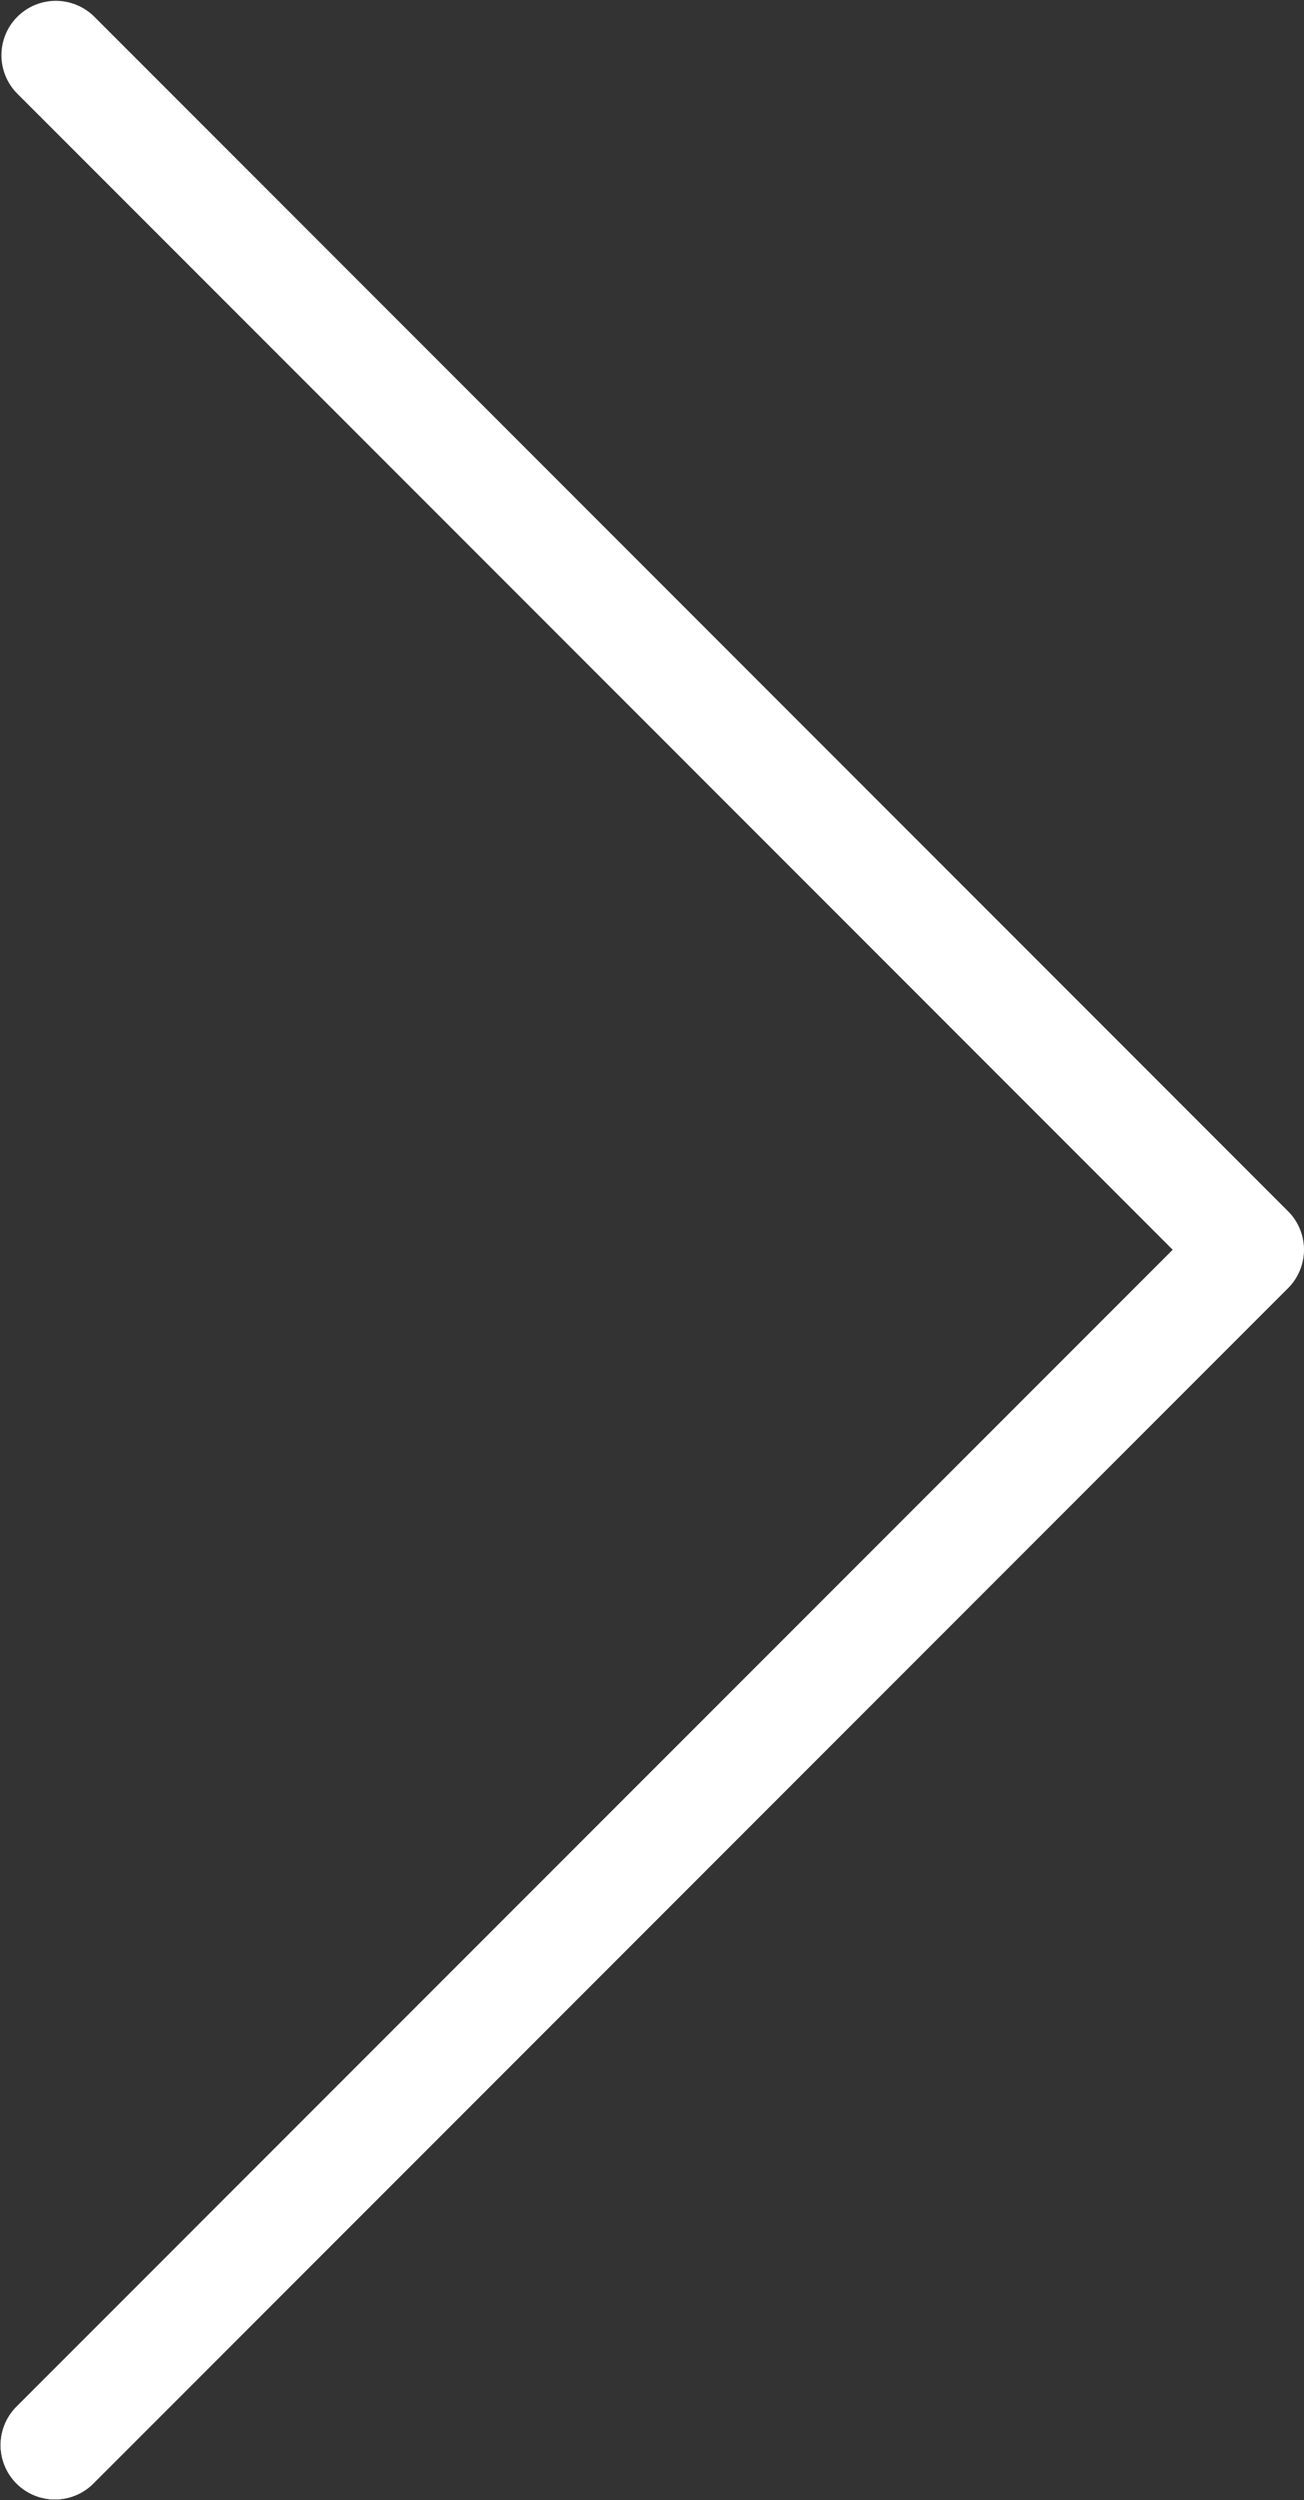 
<svg xmlns="http://www.w3.org/2000/svg" width="27.991" height="53.633" viewBox="0 0 27.991 53.633">
  <rect x="0" y="0" width="27.991" height="53.633" fill="#333333" stroke="none"/>
  <g id="right-arrow" transform="translate(-117.325 0)">
    <path id="Path_21" data-name="Path 21" d="M119.331.461a1.166,1.166,0,0,0-1.648,1.648L142.5,26.929l-24.82,24.818a1.166,1.166,0,0,0,1.62,1.677l.029-.029,25.643-25.643a1.166,1.166,0,0,0,0-1.648Z" transform="translate(0 -0.119)" fill="#fff"/>
    <path id="Path_22" data-name="Path 22" d="M118.615,53.619a1.166,1.166,0,0,1-.825-1.991L142.61,26.81,117.789,1.992a1.167,1.167,0,0,1,1.65-1.65l25.643,25.643a1.166,1.166,0,0,1,0,1.648L119.44,53.276A1.165,1.165,0,0,1,118.615,53.619Z" transform="translate(-0.109)" fill="#fff"/>
  </g>
</svg>
